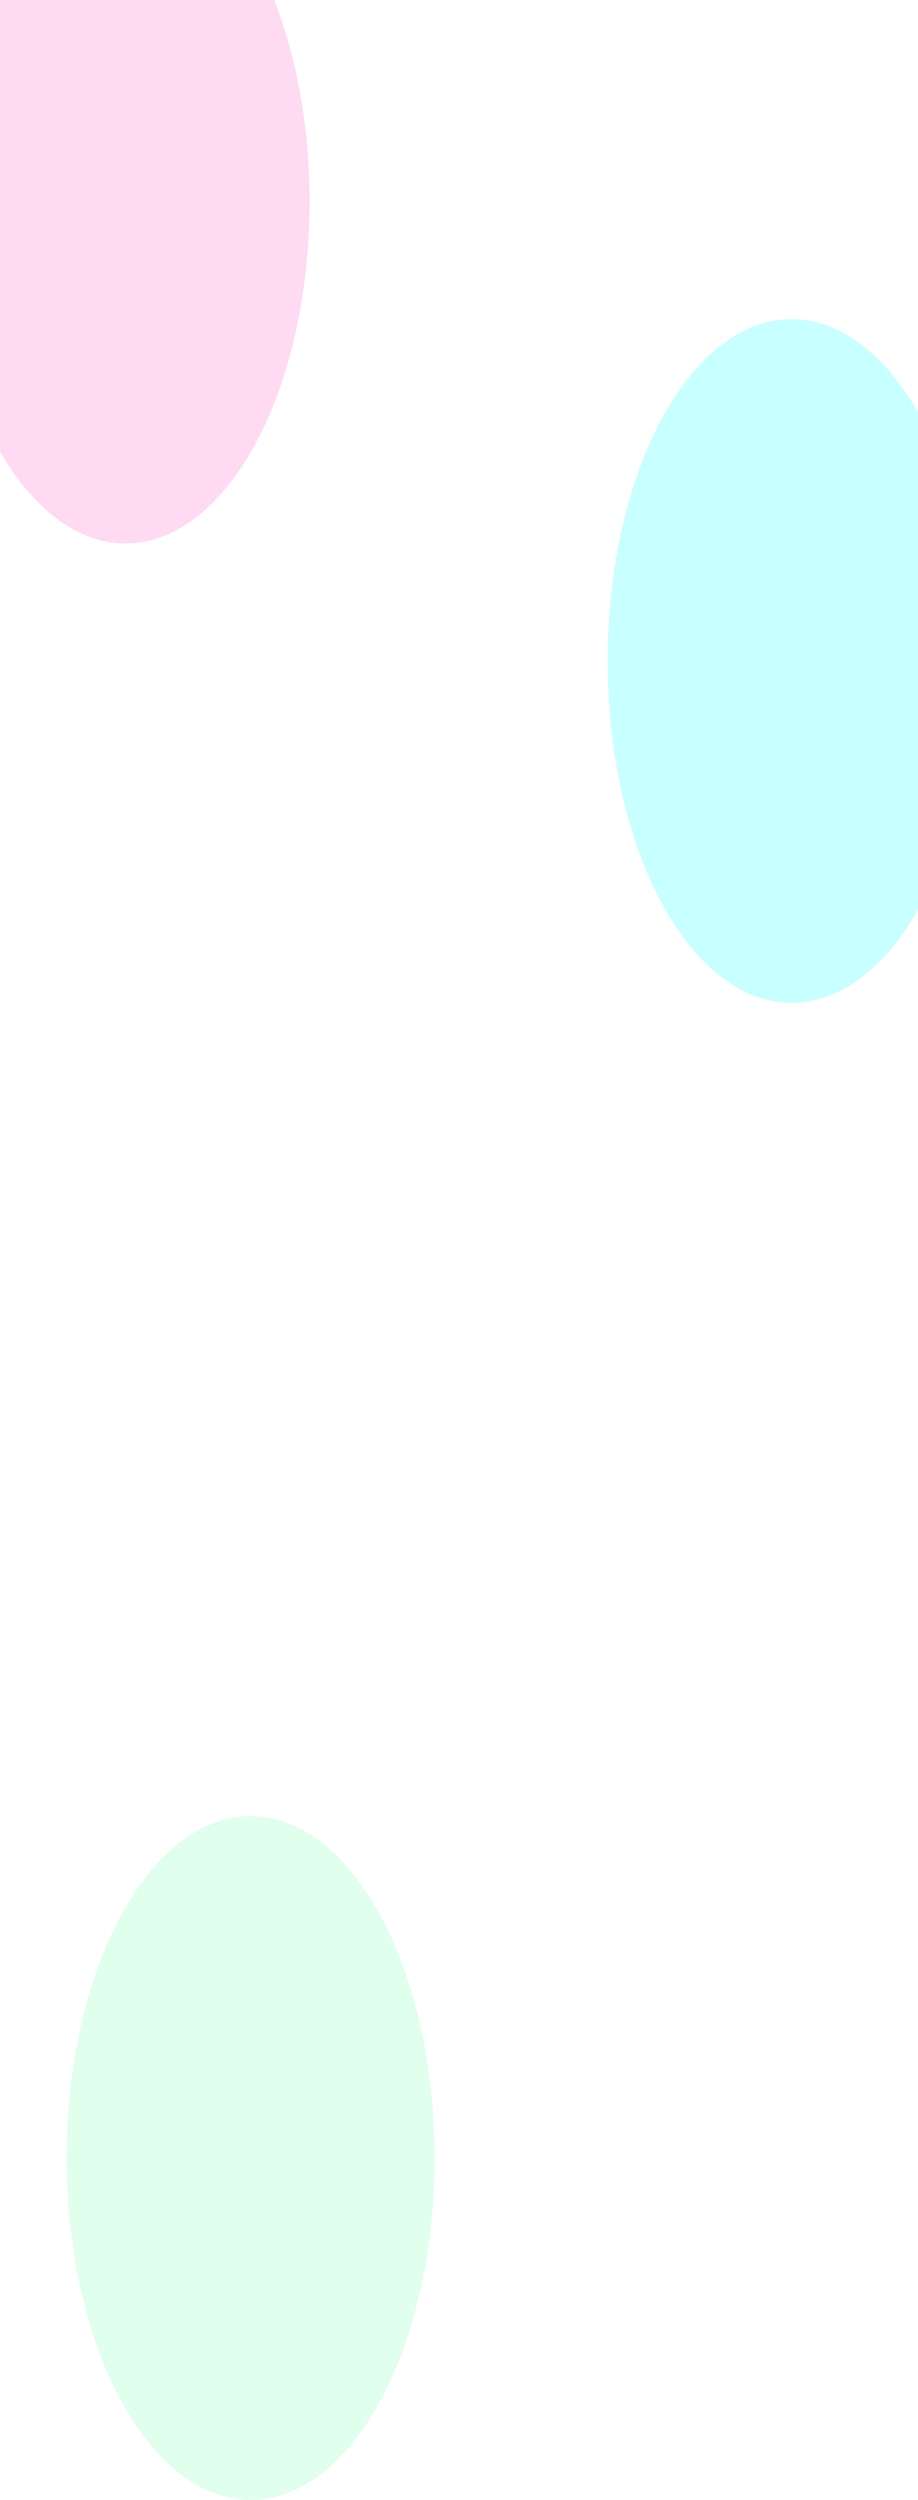 <svg width="393" height="1070" viewBox="0 0 393 1070" fill="none" xmlns="http://www.w3.org/2000/svg">
<g opacity="0.8">
<g filter="url(#filter0_f_573_6569)">
<ellipse cx="338.904" cy="282.932" rx="78.758" ry="146.31" fill="#BAFFFF"/>
</g>
<g filter="url(#filter1_f_573_6569)">
<ellipse cx="53.758" cy="86.31" rx="78.758" ry="146.31" fill="#FFD1EF"/>
</g>
<g filter="url(#filter2_f_573_6569)">
<ellipse cx="107.3" cy="923.69" rx="78.758" ry="146.31" fill="#D8FFE7"/>
</g>
</g>
<defs>
<filter id="filter0_f_573_6569" x="51.146" y="-72.378" width="575.515" height="710.62" filterUnits="userSpaceOnUse" color-interpolation-filters="sRGB">
<feFlood flood-opacity="0" result="BackgroundImageFix"/>
<feBlend mode="normal" in="SourceGraphic" in2="BackgroundImageFix" result="shape"/>
<feGaussianBlur stdDeviation="104.5" result="effect1_foregroundBlur_573_6569"/>
</filter>
<filter id="filter1_f_573_6569" x="-234" y="-269" width="575.515" height="710.62" filterUnits="userSpaceOnUse" color-interpolation-filters="sRGB">
<feFlood flood-opacity="0" result="BackgroundImageFix"/>
<feBlend mode="normal" in="SourceGraphic" in2="BackgroundImageFix" result="shape"/>
<feGaussianBlur stdDeviation="104.5" result="effect1_foregroundBlur_573_6569"/>
</filter>
<filter id="filter2_f_573_6569" x="-180.457" y="568.38" width="575.515" height="710.62" filterUnits="userSpaceOnUse" color-interpolation-filters="sRGB">
<feFlood flood-opacity="0" result="BackgroundImageFix"/>
<feBlend mode="normal" in="SourceGraphic" in2="BackgroundImageFix" result="shape"/>
<feGaussianBlur stdDeviation="104.5" result="effect1_foregroundBlur_573_6569"/>
</filter>
</defs>
</svg>
